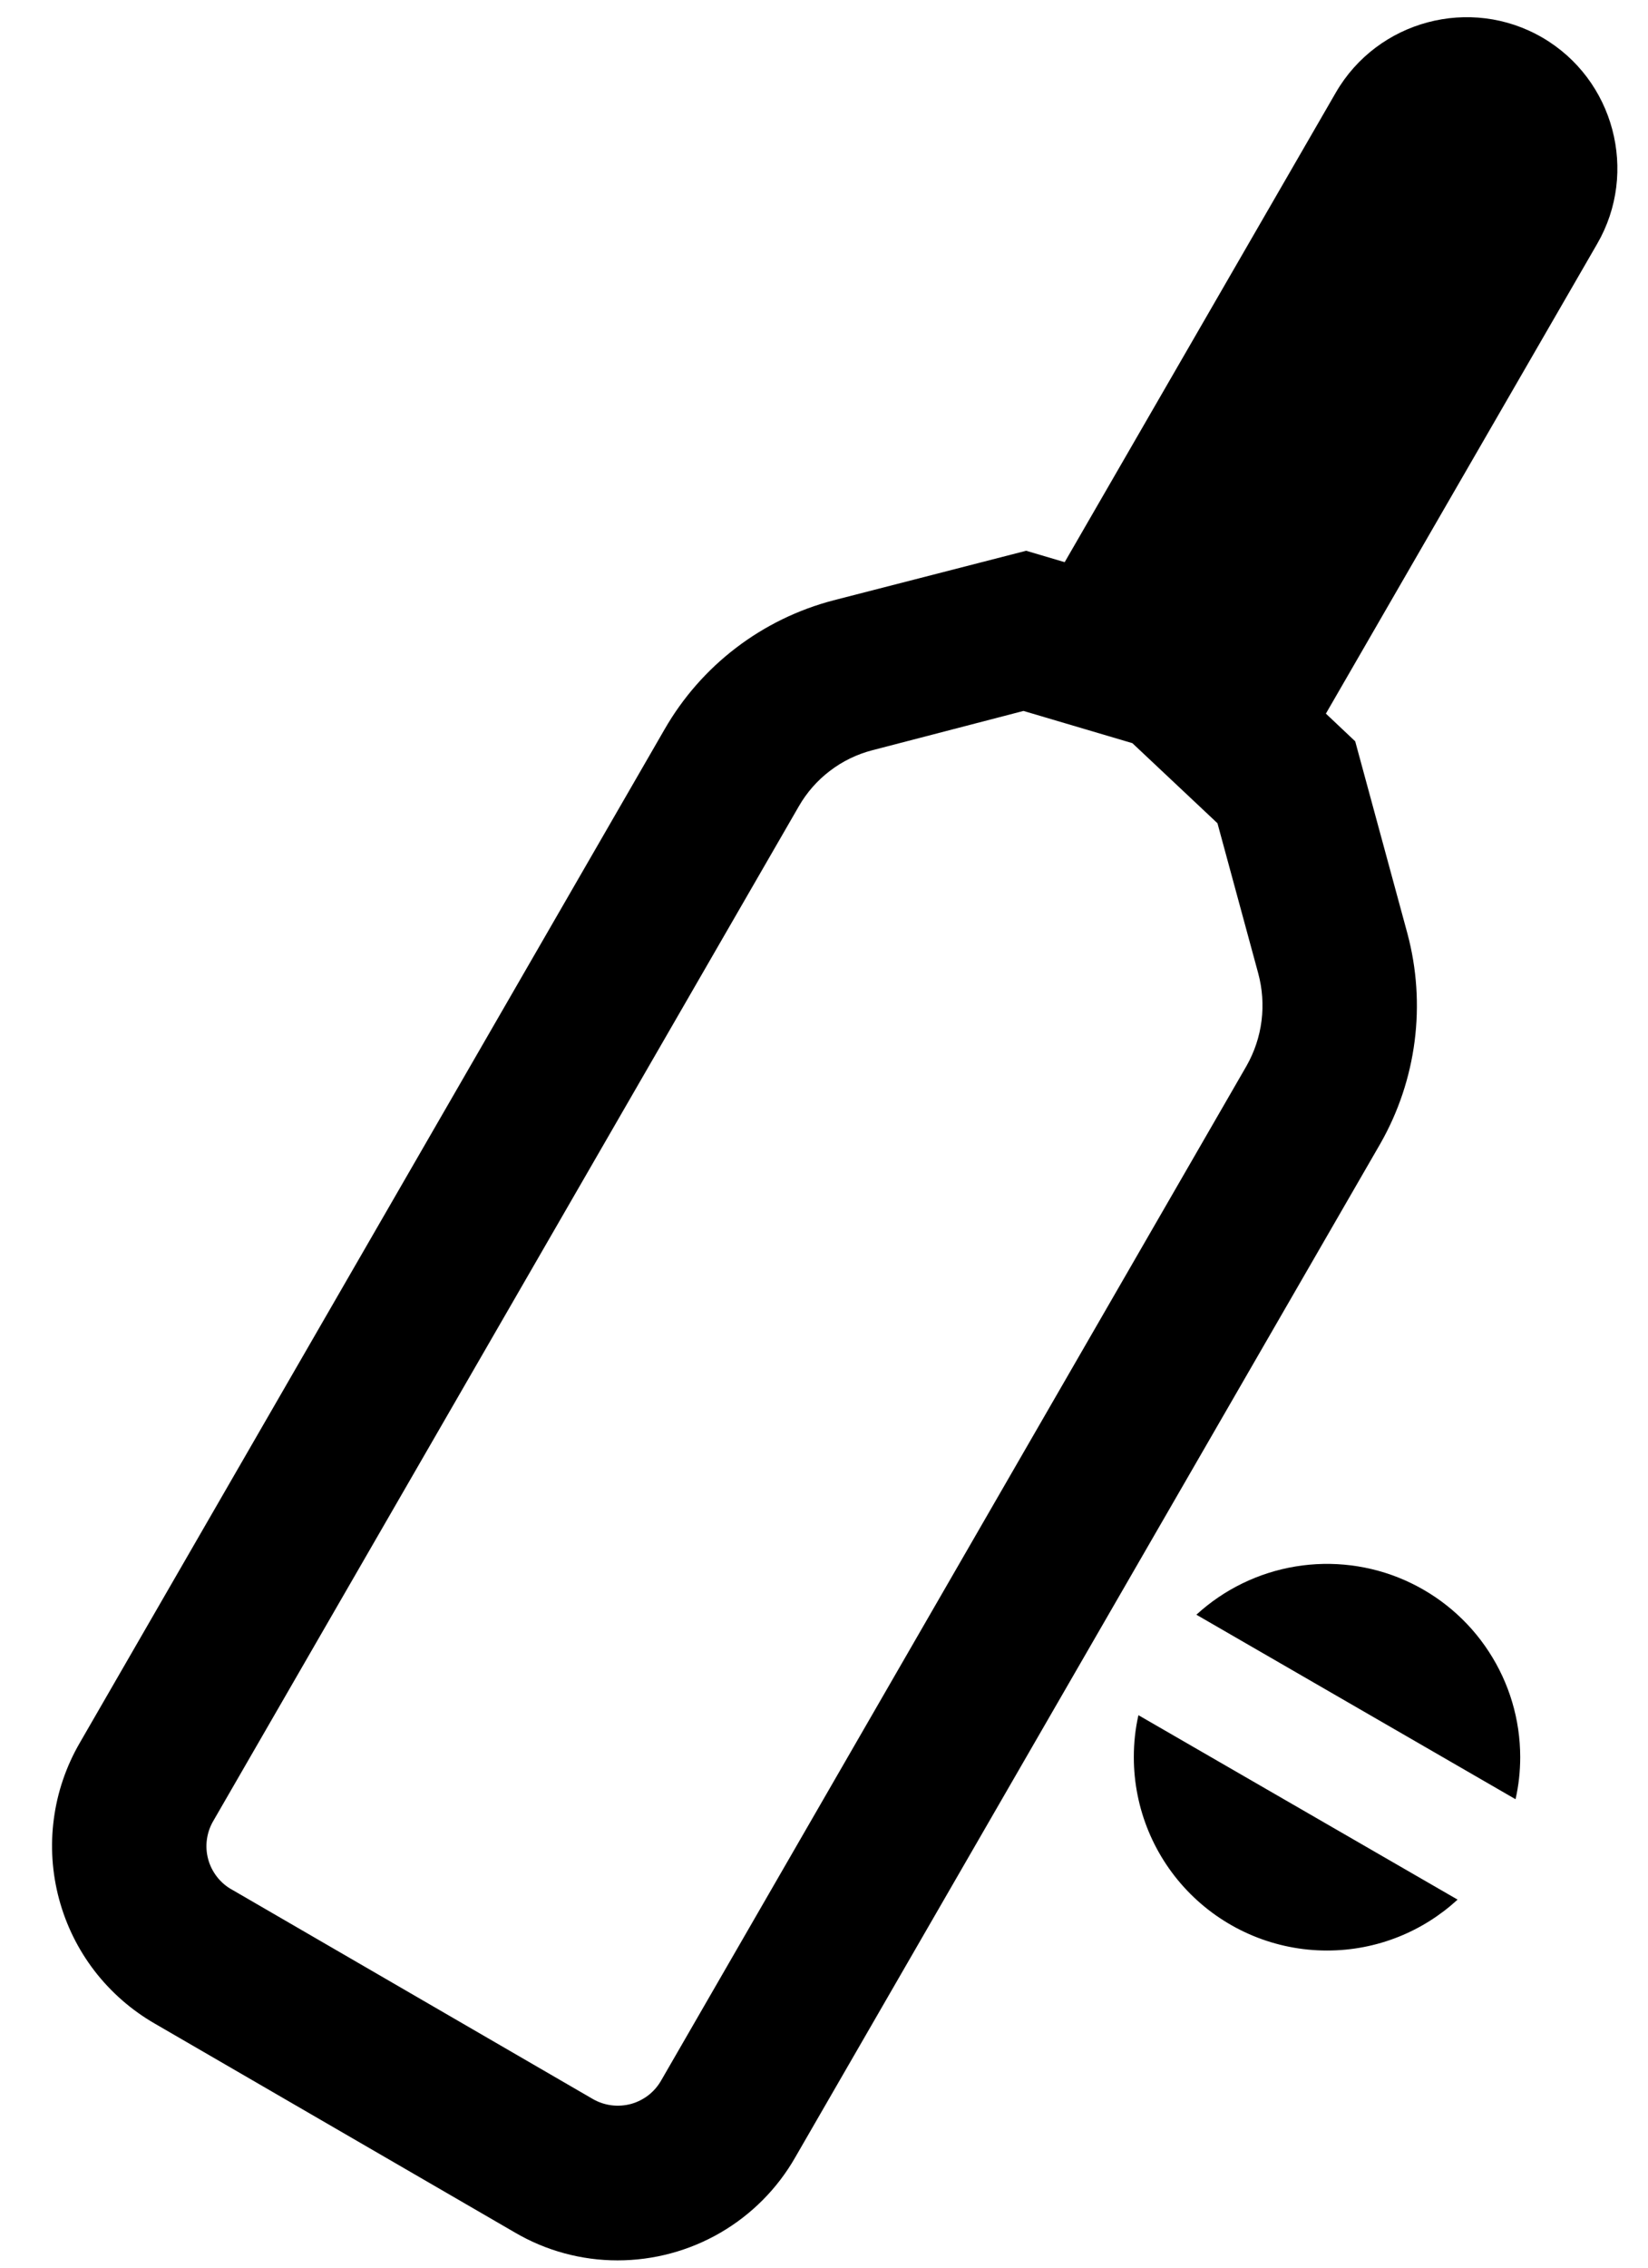 <svg width="24" height="33" viewBox="0 0 24 33" fill="none" xmlns="http://www.w3.org/2000/svg">
<path d="M14.944 8.015L15.505 8.181L19.455 1.345C20.062 0.298 21.413 -0.062 22.46 0.546C23.506 1.153 23.866 2.504 23.259 3.55L19.309 10.385L19.736 10.788L20.495 13.58C20.773 14.613 20.632 15.714 20.102 16.643L11.582 31.393C11.322 31.849 10.945 32.228 10.49 32.492C10.036 32.755 9.519 32.894 8.994 32.894H8.992C8.467 32.894 7.951 32.754 7.498 32.488L2.257 29.45C1.916 29.254 1.617 28.993 1.377 28.682C1.137 28.37 0.962 28.015 0.86 27.635C0.758 27.255 0.732 26.859 0.784 26.47C0.835 26.08 0.964 25.704 1.161 25.364L9.678 10.614C9.943 10.153 10.297 9.749 10.72 9.427C11.142 9.105 11.625 8.87 12.139 8.736L14.944 8.015ZM14.905 10.346L12.703 10.918C12.479 10.976 12.269 11.078 12.085 11.219C11.901 11.359 11.747 11.535 11.632 11.736L3.108 26.496C3.058 26.58 3.026 26.673 3.013 26.769C3 26.865 3.006 26.963 3.032 27.057C3.057 27.151 3.102 27.238 3.162 27.315C3.222 27.391 3.296 27.455 3.382 27.501L8.634 30.546C8.717 30.594 8.81 30.625 8.905 30.637C9.001 30.649 9.098 30.642 9.191 30.617C9.284 30.591 9.37 30.547 9.446 30.488C9.522 30.428 9.585 30.354 9.632 30.27L18.153 15.512C18.268 15.309 18.343 15.086 18.372 14.854C18.401 14.622 18.384 14.387 18.323 14.162L17.73 11.98L16.491 10.815L14.905 10.346ZM22.071 26.183C22.116 25.985 22.139 25.781 22.139 25.571C22.139 25.025 21.98 24.491 21.681 24.034C21.383 23.576 20.957 23.216 20.458 22.996C19.958 22.776 19.404 22.707 18.866 22.796C18.327 22.885 17.826 23.129 17.423 23.498L22.071 26.183ZM19.325 28.385C20.059 28.385 20.726 28.104 21.227 27.644L16.579 24.96C16.534 25.158 16.512 25.361 16.512 25.571C16.512 26.318 16.808 27.033 17.336 27.561C17.863 28.088 18.579 28.385 19.325 28.385Z" fill="black"/>
</svg>
